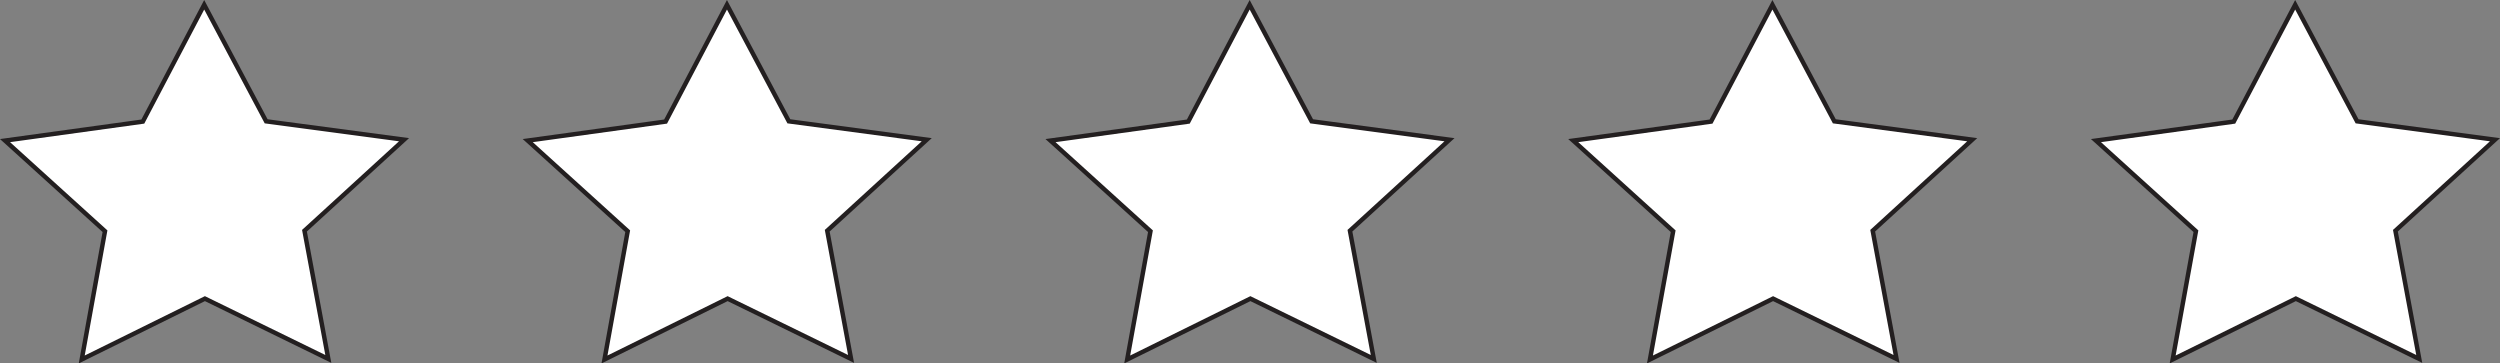 <?xml version="1.0" encoding="UTF-8"?>
<svg id="Layer_1" data-name="Layer 1" xmlns="http://www.w3.org/2000/svg" viewBox="0 0 560.97 81.55">
  <rect x="0" y="0" width="560.97" height="81.55" fill="#808080" stroke="none"/>
  <defs>
    <style>
      .cls-1 {
        fill: #fff;
        stroke: #231f20;
        stroke-miterlimit: 10;
      }
    </style>
  </defs>
  <polygon class="cls-1" points="45.82 1.07 59.72 27.22 90.66 31.35 68.32 51.77 73.67 80.54 45.98 67.01 18.34 80.66 23.56 51.88 1.13 31.55 32.05 27.28 45.82 1.07"/>
  <polygon class="cls-1" points="163.12 1.07 177.01 27.22 207.95 31.35 185.62 51.77 190.97 80.54 163.27 67.01 135.64 80.66 140.85 51.88 118.42 31.55 149.35 27.28 163.12 1.07"/>
  <polygon class="cls-1" points="280.41 1.07 294.31 27.22 325.25 31.35 302.91 51.77 308.26 80.54 280.57 67.01 252.93 80.66 258.15 51.88 235.72 31.55 266.64 27.28 280.41 1.07"/>
  <polygon class="cls-1" points="397.71 1.07 411.6 27.22 442.54 31.35 420.21 51.77 425.56 80.54 397.86 67.01 370.23 80.66 375.44 51.88 353.02 31.55 383.94 27.28 397.71 1.07"/>
  <polygon class="cls-1" points="515.01 1.07 528.9 27.22 559.84 31.35 537.5 51.77 542.85 80.54 515.16 67.01 487.52 80.66 492.74 51.88 470.31 31.55 501.23 27.28 515.01 1.07"/>
</svg>
